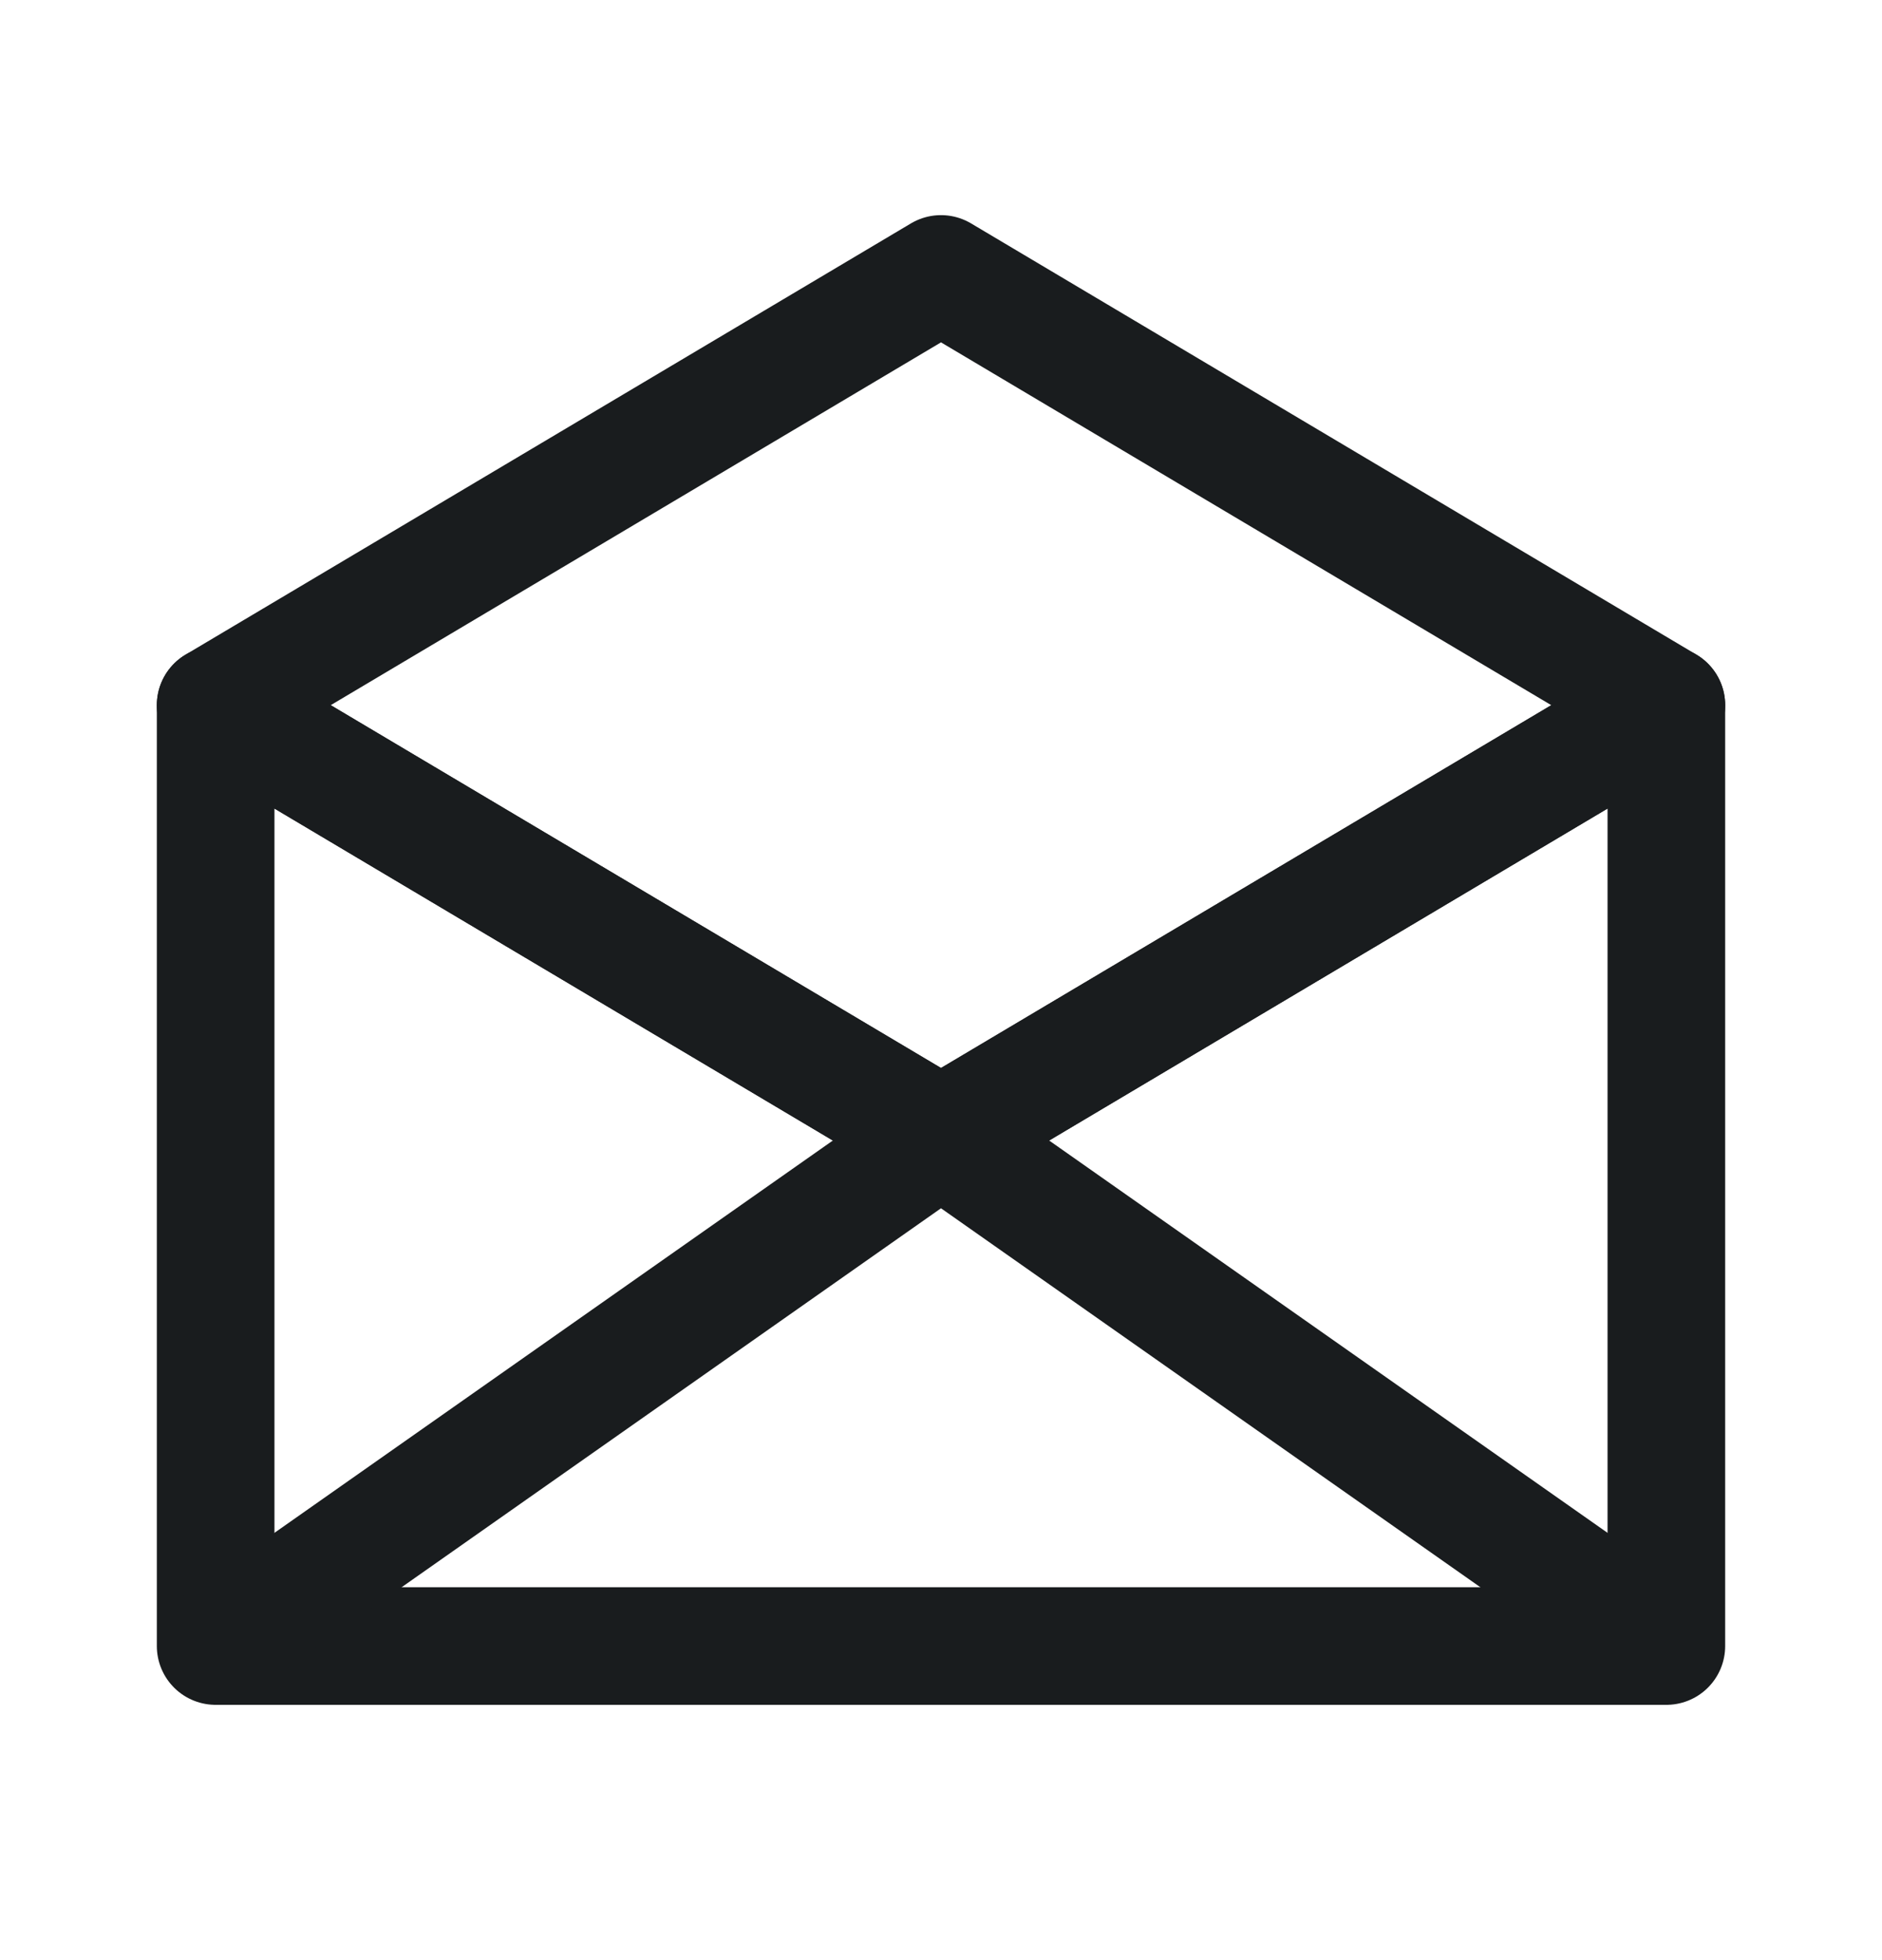 <svg width="24" height="25" viewBox="0 0 24 25" fill="none" xmlns="http://www.w3.org/2000/svg">
<path d="M2.75 8.994L12 14.494L21.25 8.994V20.994H2.75V8.994Z" stroke="#191C1E" stroke-width="1.5" stroke-linejoin="round"/>
<path d="M21.25 20.994L12 14.494L2.75 20.994" stroke="#191C1E" stroke-width="1.5" stroke-linejoin="round"/>
<path d="M12 3.494L2.75 8.994L12 14.494L21.25 8.994L12 3.494Z" stroke="#191C1E" stroke-width="1.5" stroke-linejoin="round"/>
</svg>
